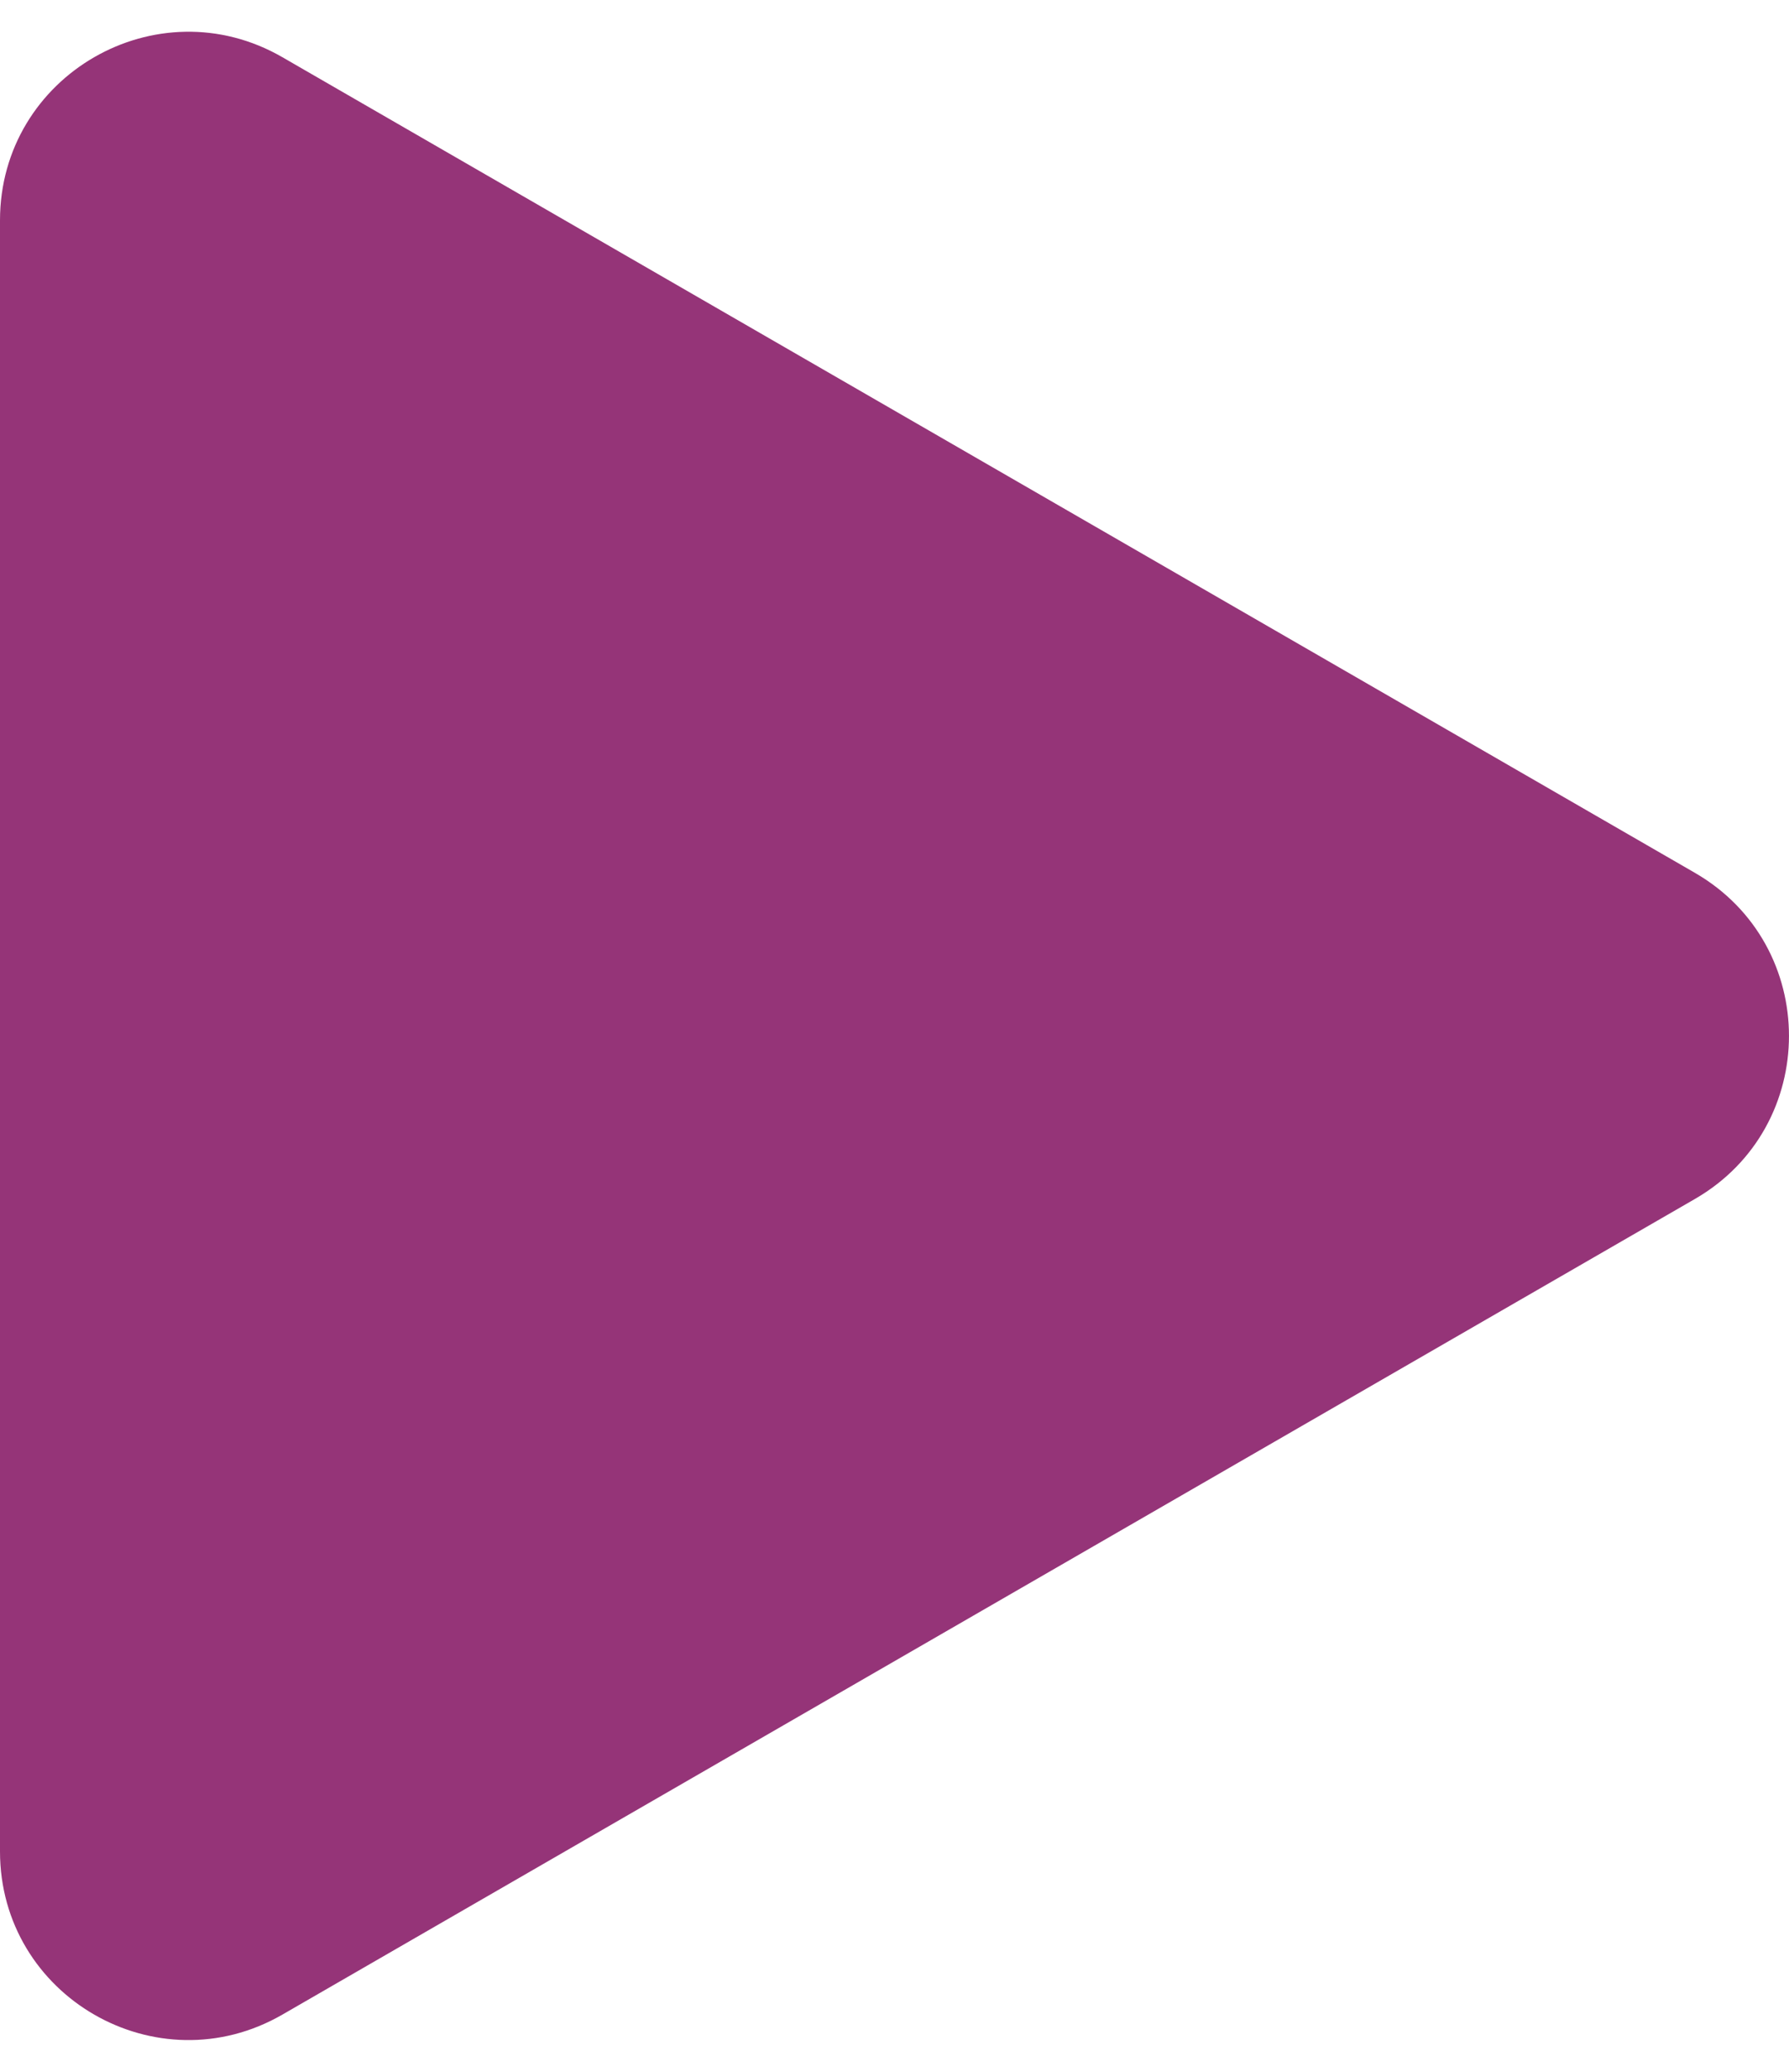 <svg width="19" height="22" viewBox="0 0 19 22" fill="none" xmlns="http://www.w3.org/2000/svg">
<path d="M18 12.732C19.333 11.962 19.333 10.038 18 9.268L3 0.608C1.667 -0.162 -8.65095e-07 0.8 -9.31404e-07 2.34L-1.67737e-06 19.66C-1.74368e-06 21.2 1.667 22.162 3 21.392L18 12.732Z" fill="#953478"/>
</svg>
